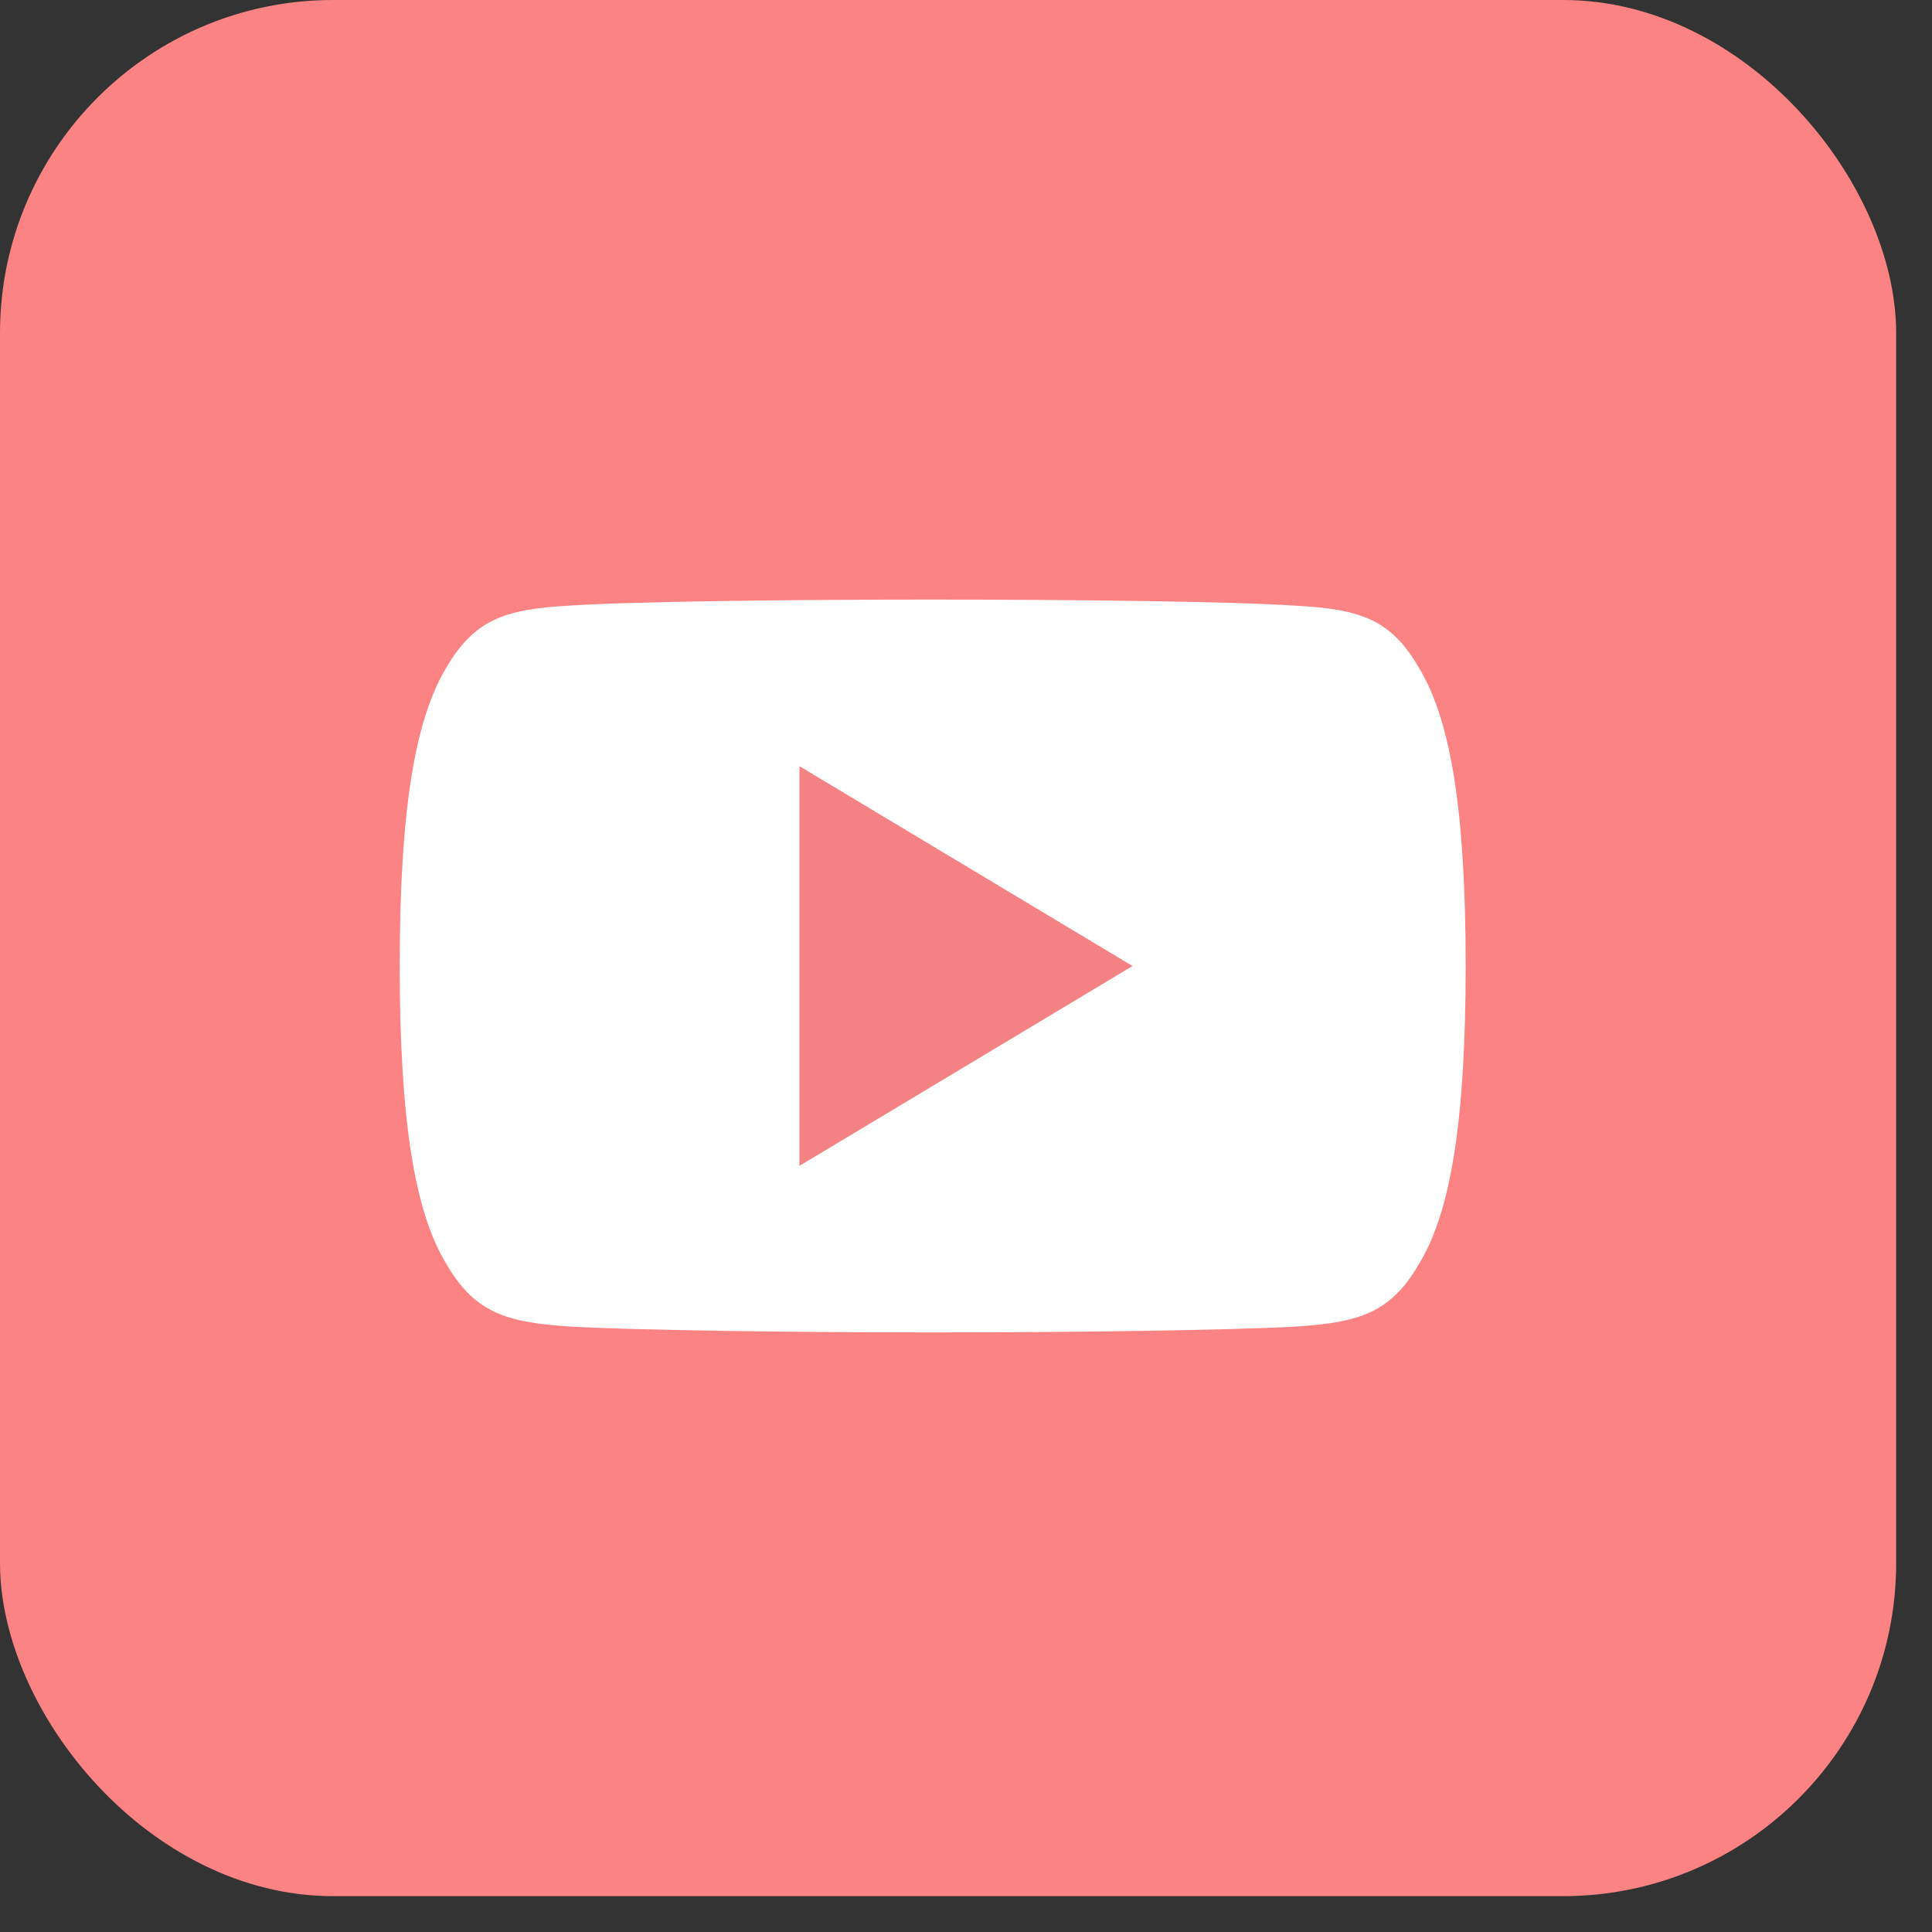 <svg width="29" height="29" viewBox="0 0 29 29" fill="none" xmlns="http://www.w3.org/2000/svg">
<rect x="0" y="0" width="29" height="29" fill="#333333" stroke="none"/>
<rect width="28.462" height="28.462" rx="5" fill="#FC8383"/>
<path fill-rule="evenodd" clip-rule="evenodd" d="M21.32 10.06C20.886 9.288 20.415 9.146 19.456 9.092C18.498 9.027 16.089 9 14.002 9C11.911 9 9.501 9.027 8.544 9.091C7.587 9.146 7.115 9.287 6.677 10.06C6.23 10.831 6 12.159 6 14.497V14.505C6 16.833 6.23 18.171 6.677 18.934C7.115 19.706 7.586 19.846 8.543 19.911C9.501 19.967 11.911 20 14.002 20C16.089 20 18.498 19.967 19.457 19.912C20.416 19.847 20.887 19.707 21.321 18.935C21.772 18.172 22 16.834 22 14.506V14.501V14.498C22 12.159 21.772 10.831 21.32 10.06Z" fill="white"/>
<path fill-rule="evenodd" clip-rule="evenodd" d="M12 17.5V11.5L17 14.5L12 17.5Z" fill="#F48284"/>
</svg>
